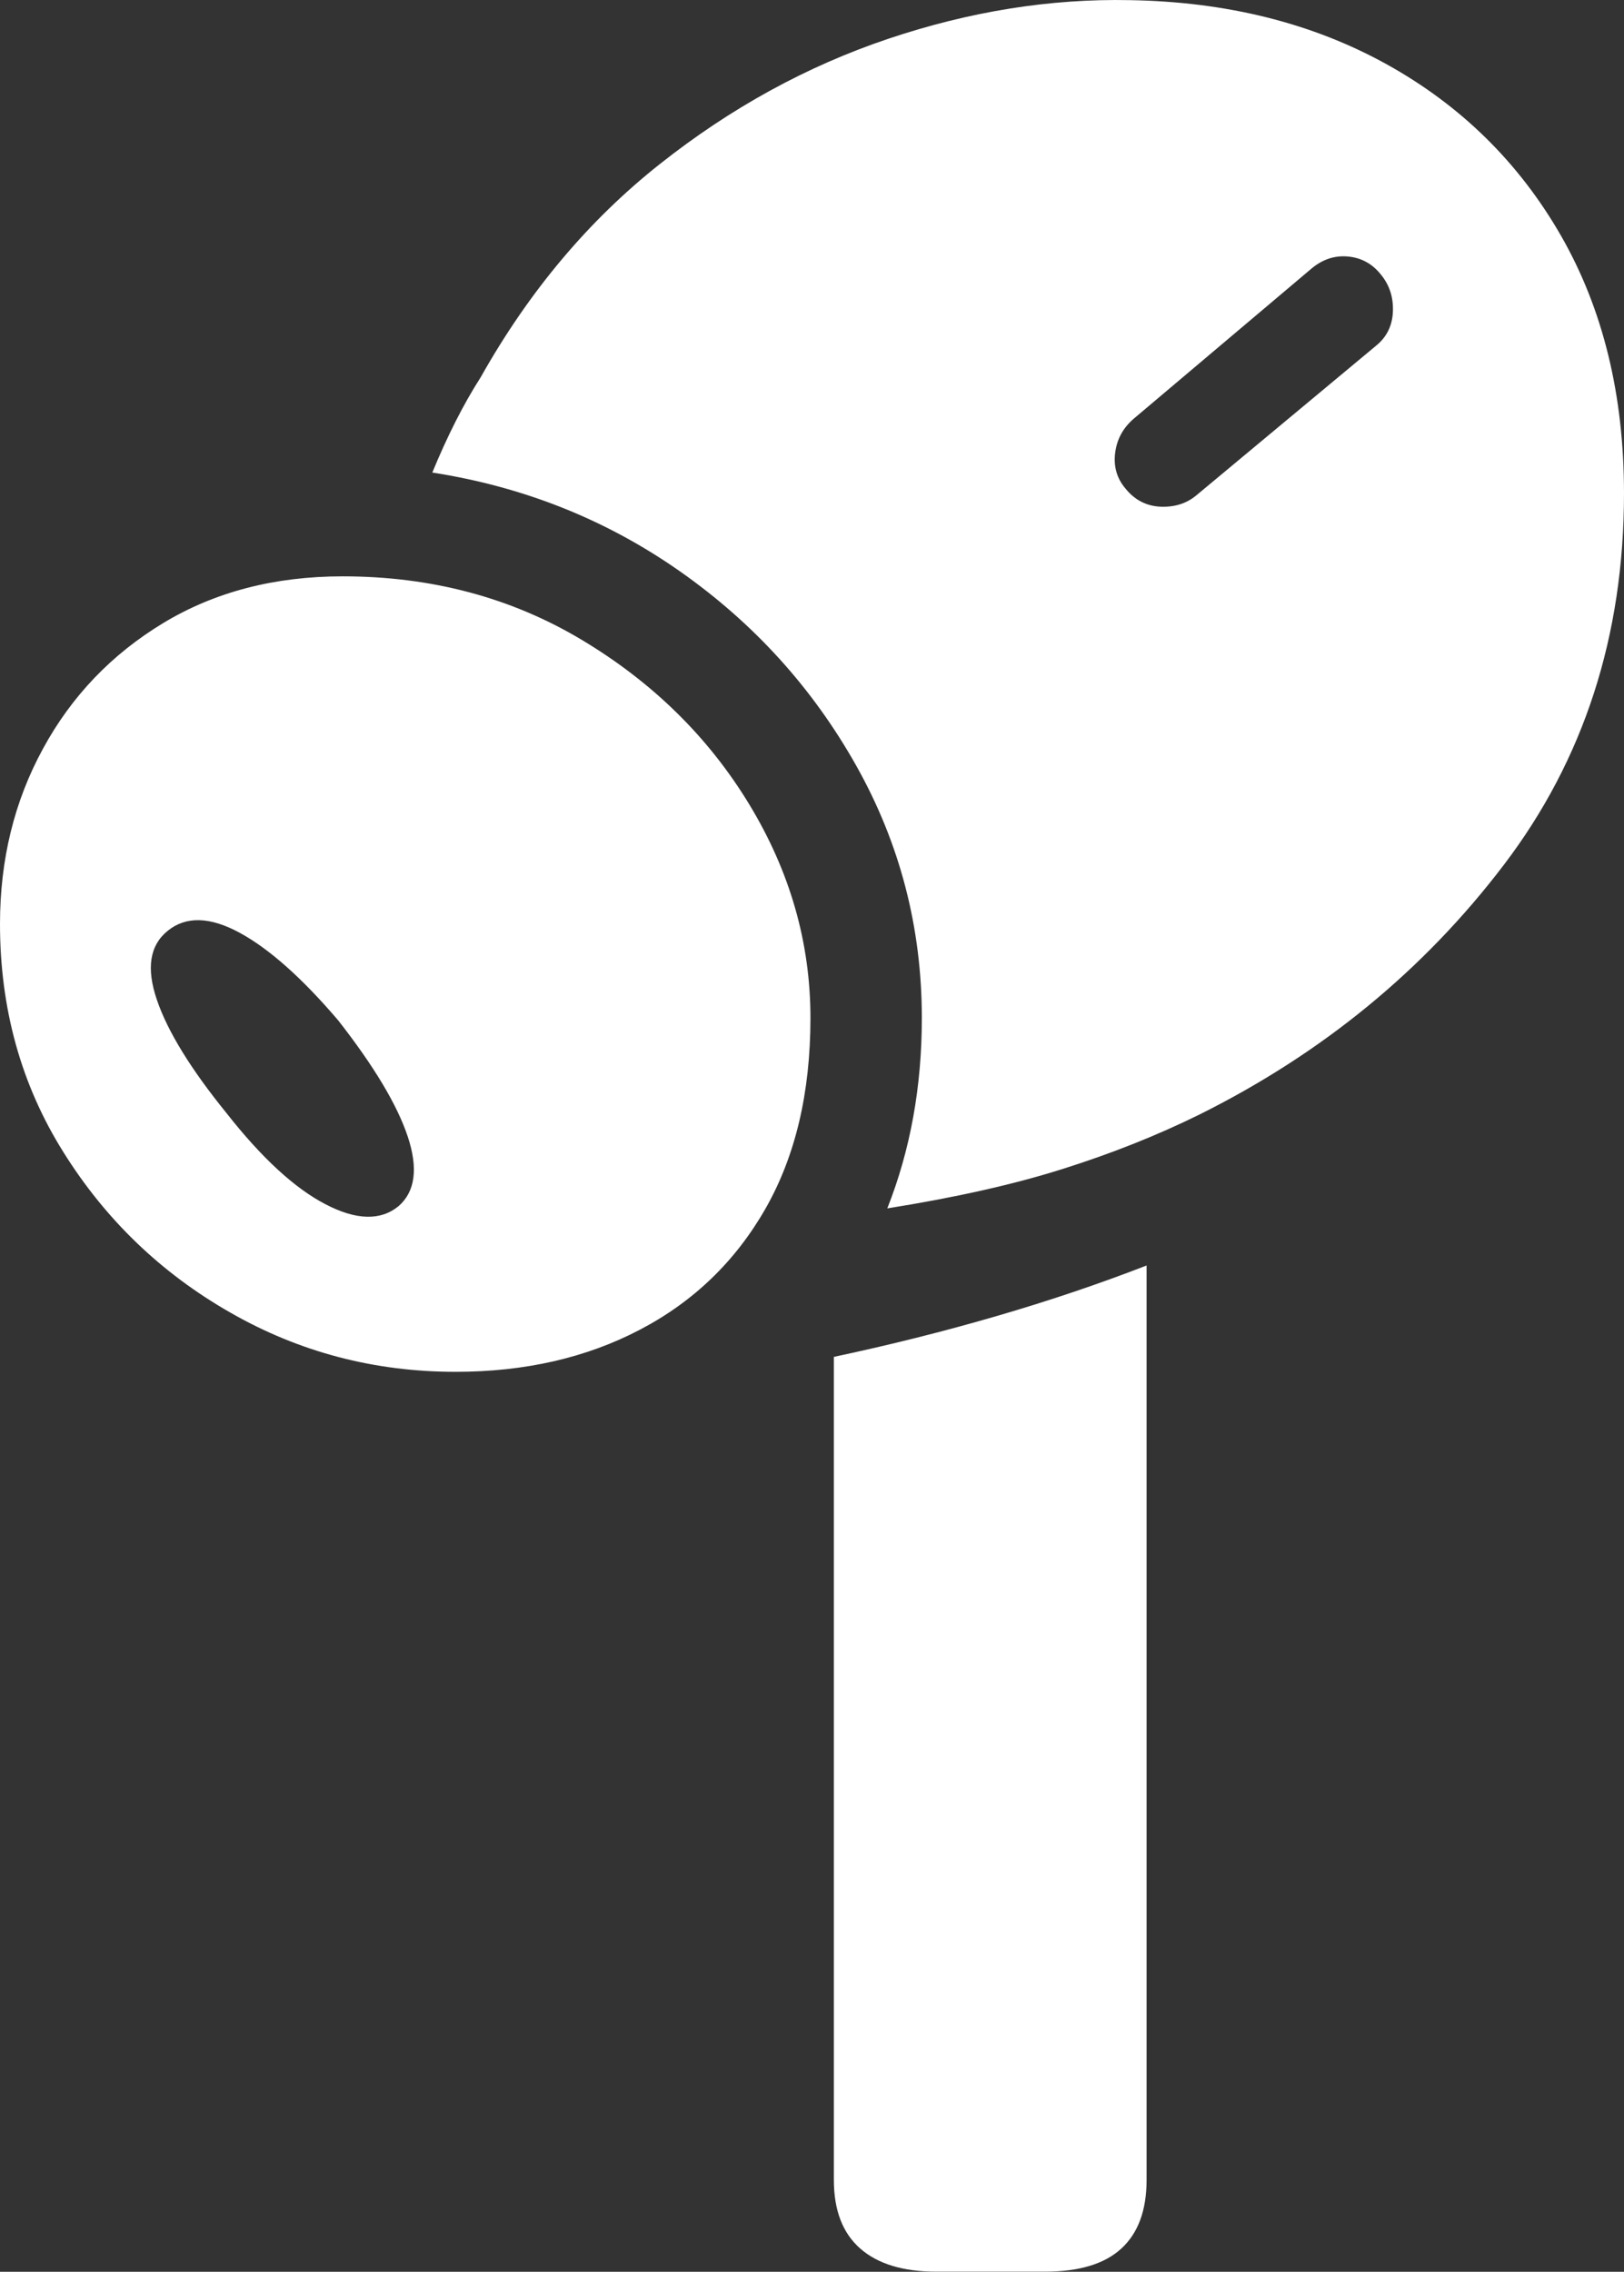 <?xml version="1.0" encoding="UTF-8"?>
<!--Generator: Apple Native CoreSVG 175-->
<!DOCTYPE svg
PUBLIC "-//W3C//DTD SVG 1.1//EN"
       "http://www.w3.org/Graphics/SVG/1.1/DTD/svg11.dtd">
<svg version="1.1" xmlns="http://www.w3.org/2000/svg" xmlns:xlink="http://www.w3.org/1999/xlink" width="11.518" height="16.11">
 <rect width="100%" height="100%" fill="#333333" stroke="none"/>
 <g>
  <rect height="16.11" opacity="0" width="11.518" x="0" y="0"/>
  <path d="M8.013 0.001Q7.166-0.016 6.3 0.275Q5.434 0.566 4.679 1.164Q3.923 1.762 3.41 2.674Q3.316 2.821 3.231 2.989Q3.146 3.157 3.066 3.351Q4.039 3.502 4.823 4.052Q5.608 4.603 6.073 5.43Q6.538 6.258 6.538 7.219Q6.538 7.95 6.293 8.569Q7.021 8.453 7.538 8.289Q8.055 8.126 8.504 7.905Q9.813 7.254 10.665 6.134Q11.518 5.014 11.518 3.498Q11.518 2.452 11.072 1.673Q10.625 0.894 9.835 0.456Q9.044 0.018 8.013 0.001ZM8.482 3.515Q8.378 3.6 8.228 3.593Q8.079 3.585 7.982 3.464Q7.891 3.357 7.909 3.212Q7.927 3.067 8.041 2.969L9.301 1.905Q9.419 1.806 9.56 1.819Q9.702 1.832 9.793 1.946Q9.885 2.057 9.879 2.209Q9.873 2.36 9.759 2.452ZM3.231 9.728Q3.969 9.728 4.539 9.429Q5.109 9.131 5.429 8.571Q5.748 8.012 5.748 7.219Q5.748 6.419 5.314 5.704Q4.88 4.989 4.127 4.538Q3.374 4.087 2.43 4.087Q1.706 4.087 1.158 4.418Q0.609 4.75 0.305 5.309Q0 5.867 0 6.552Q0 7.452 0.449 8.169Q0.897 8.887 1.632 9.307Q2.366 9.728 3.231 9.728ZM2.827 8.553Q2.636 8.71 2.309 8.54Q1.981 8.37 1.607 7.894Q1.227 7.426 1.113 7.091Q0.998 6.755 1.189 6.601Q1.383 6.443 1.699 6.614Q2.014 6.785 2.398 7.235Q2.78 7.723 2.892 8.06Q3.004 8.398 2.827 8.553ZM6.641 16.109L7.41 16.109Q7.775 16.109 7.953 15.945Q8.132 15.781 8.132 15.458L8.132 8.974Q7.627 9.17 7.067 9.333Q6.507 9.496 5.914 9.622L5.914 15.458Q5.914 15.781 6.101 15.945Q6.288 16.109 6.641 16.109Z" fill="#ffffff"/>
 </g>
</svg>
